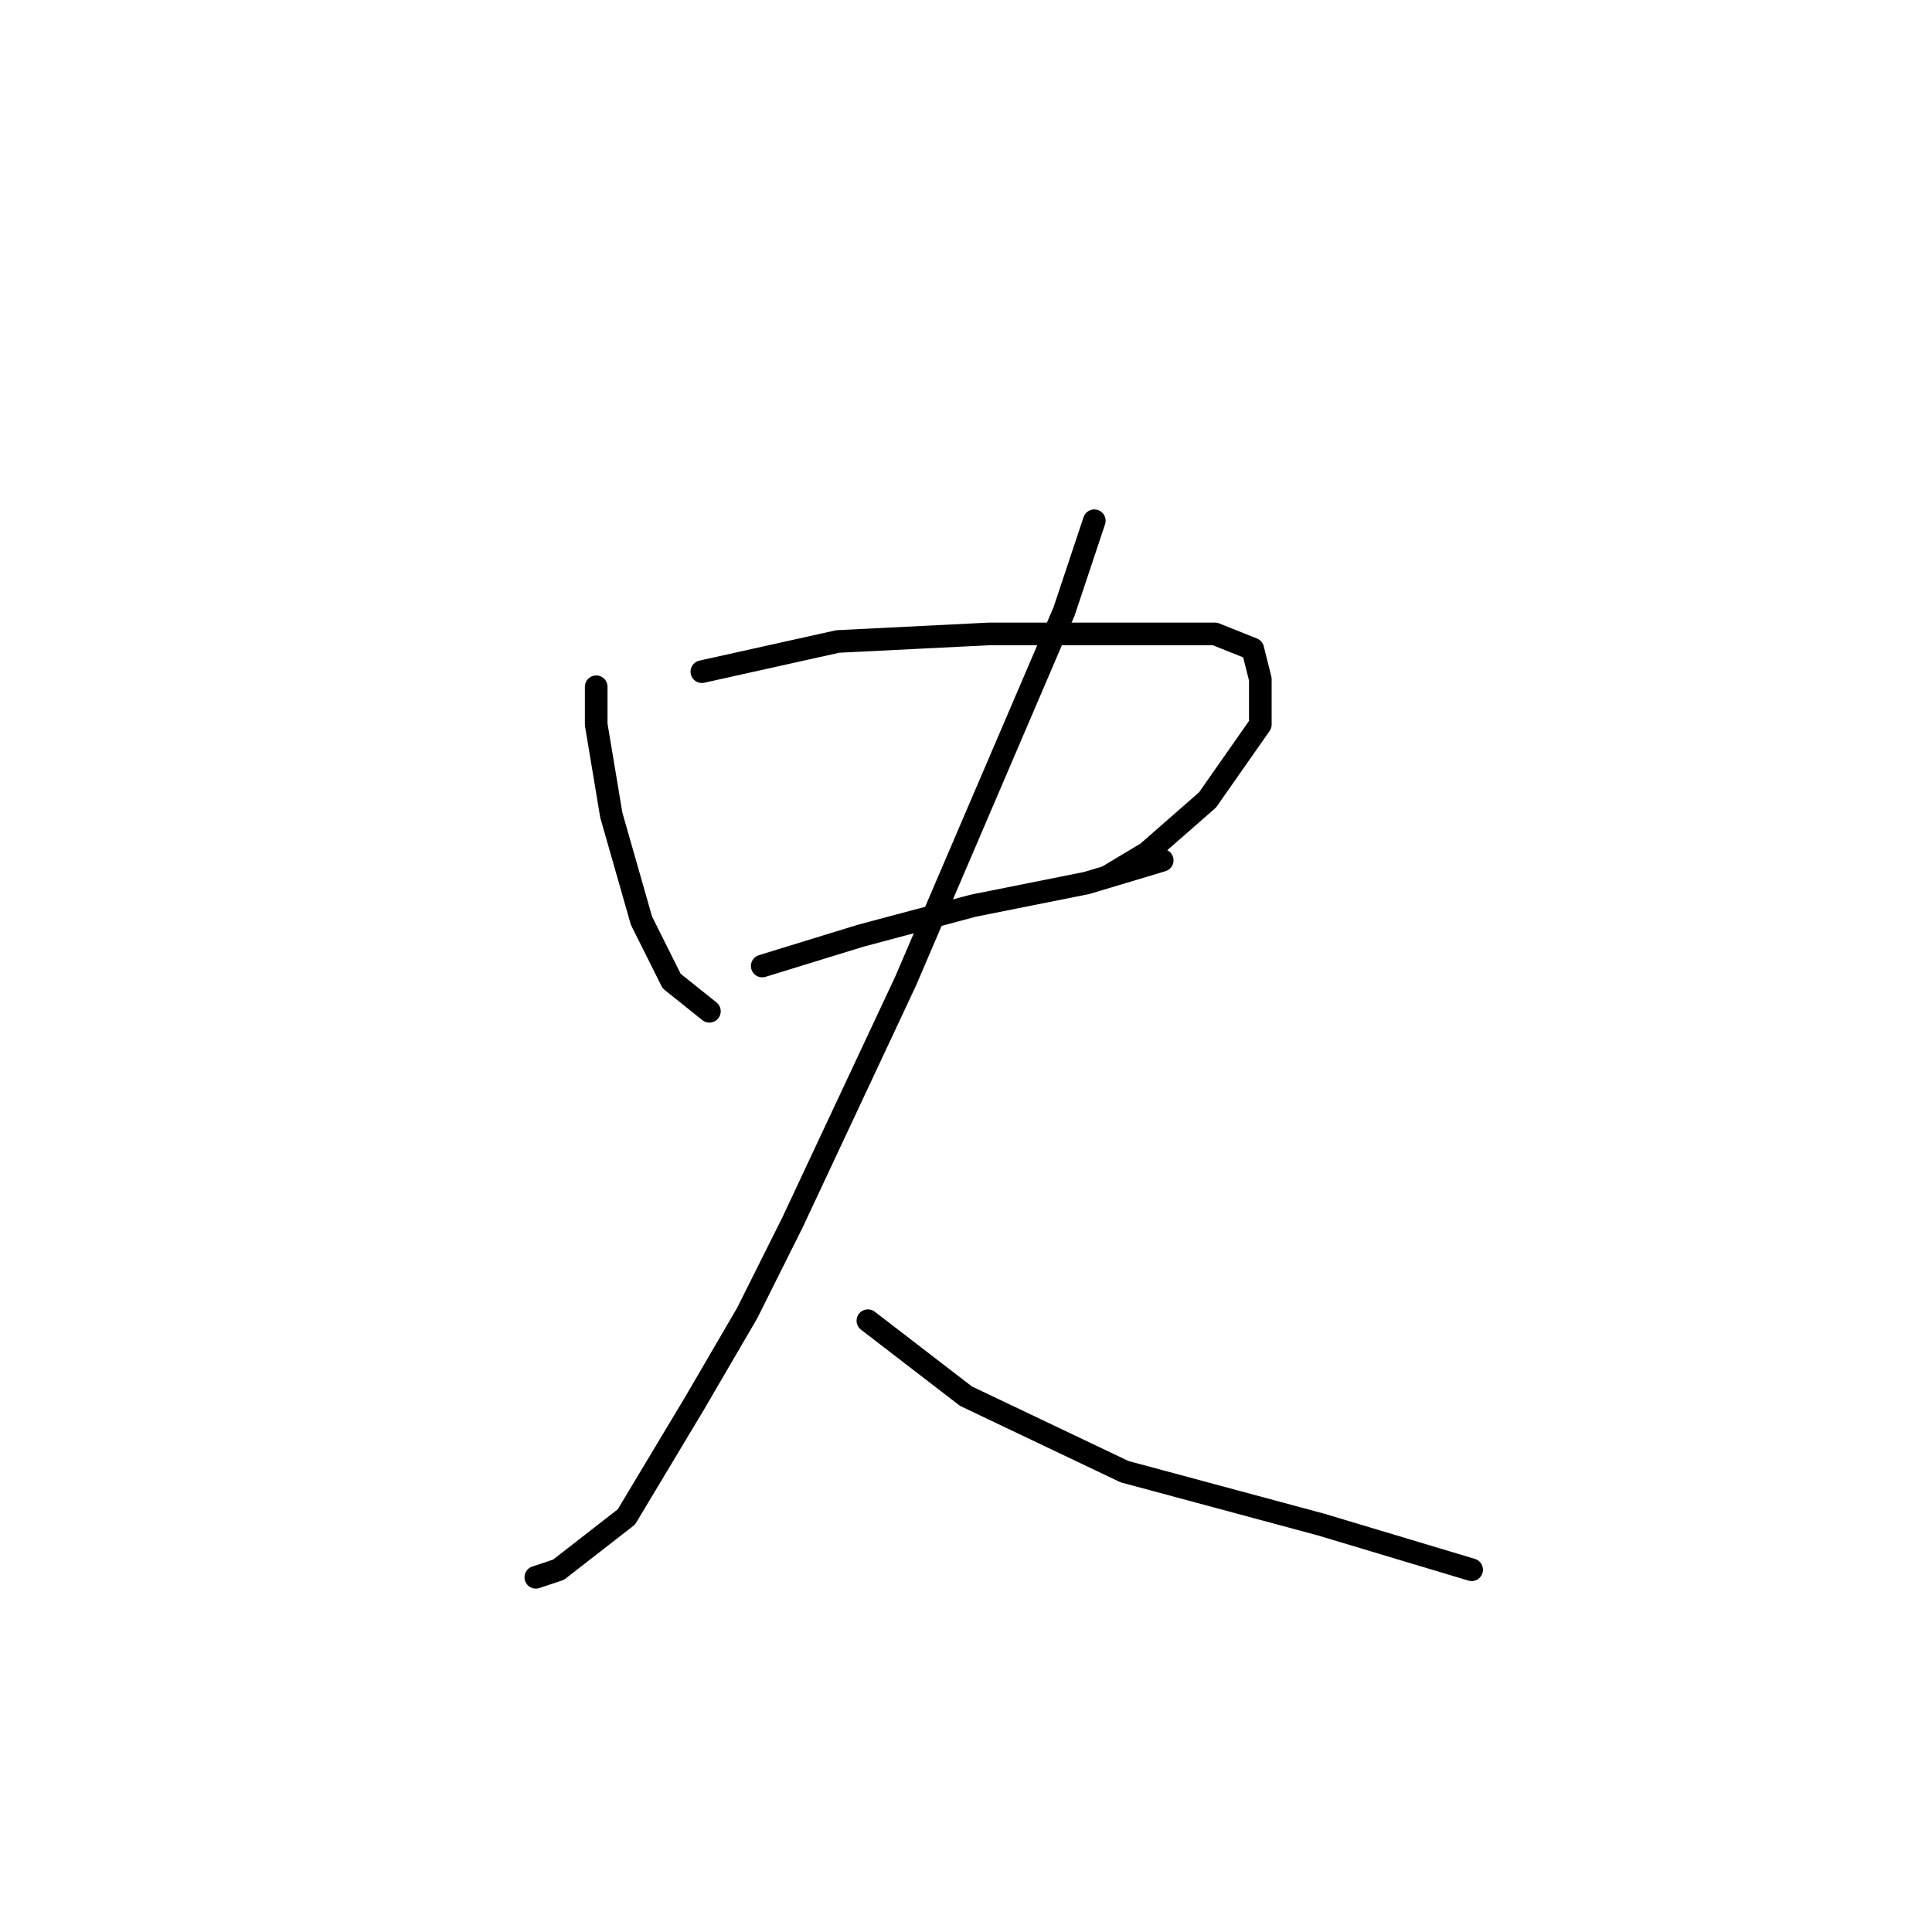 <?xml version="1.0" standalone="no"?>
    <svg width="256" height="256" xmlns="http://www.w3.org/2000/svg" version="1.1">
    <polyline stroke="black" stroke-width="3" stroke-linecap="round" fill="transparent" stroke-linejoin="round" points="79 91 79 96 81 108 85 122 89 130 94 134 94 134 " />
        <polyline stroke="black" stroke-width="3" stroke-linecap="round" fill="transparent" stroke-linejoin="round" points="93 89 111 85 131 84 150 84 161 84 166 86 167 90 167 96 160 106 152 113 147 116 147 116 " />
        <polyline stroke="black" stroke-width="3" stroke-linecap="round" fill="transparent" stroke-linejoin="round" points="101 128 114 124 129 120 144 117 154 114 154 114 " />
        <polyline stroke="black" stroke-width="3" stroke-linecap="round" fill="transparent" stroke-linejoin="round" points="145 69 141 81 120 130 105 162 99 174 92 186 83 201 74 208 71 209 71 209 " />
        <polyline stroke="black" stroke-width="3" stroke-linecap="round" fill="transparent" stroke-linejoin="round" points="115 175 128 185 149 195 175 202 195 208 195 208 " />
        </svg>